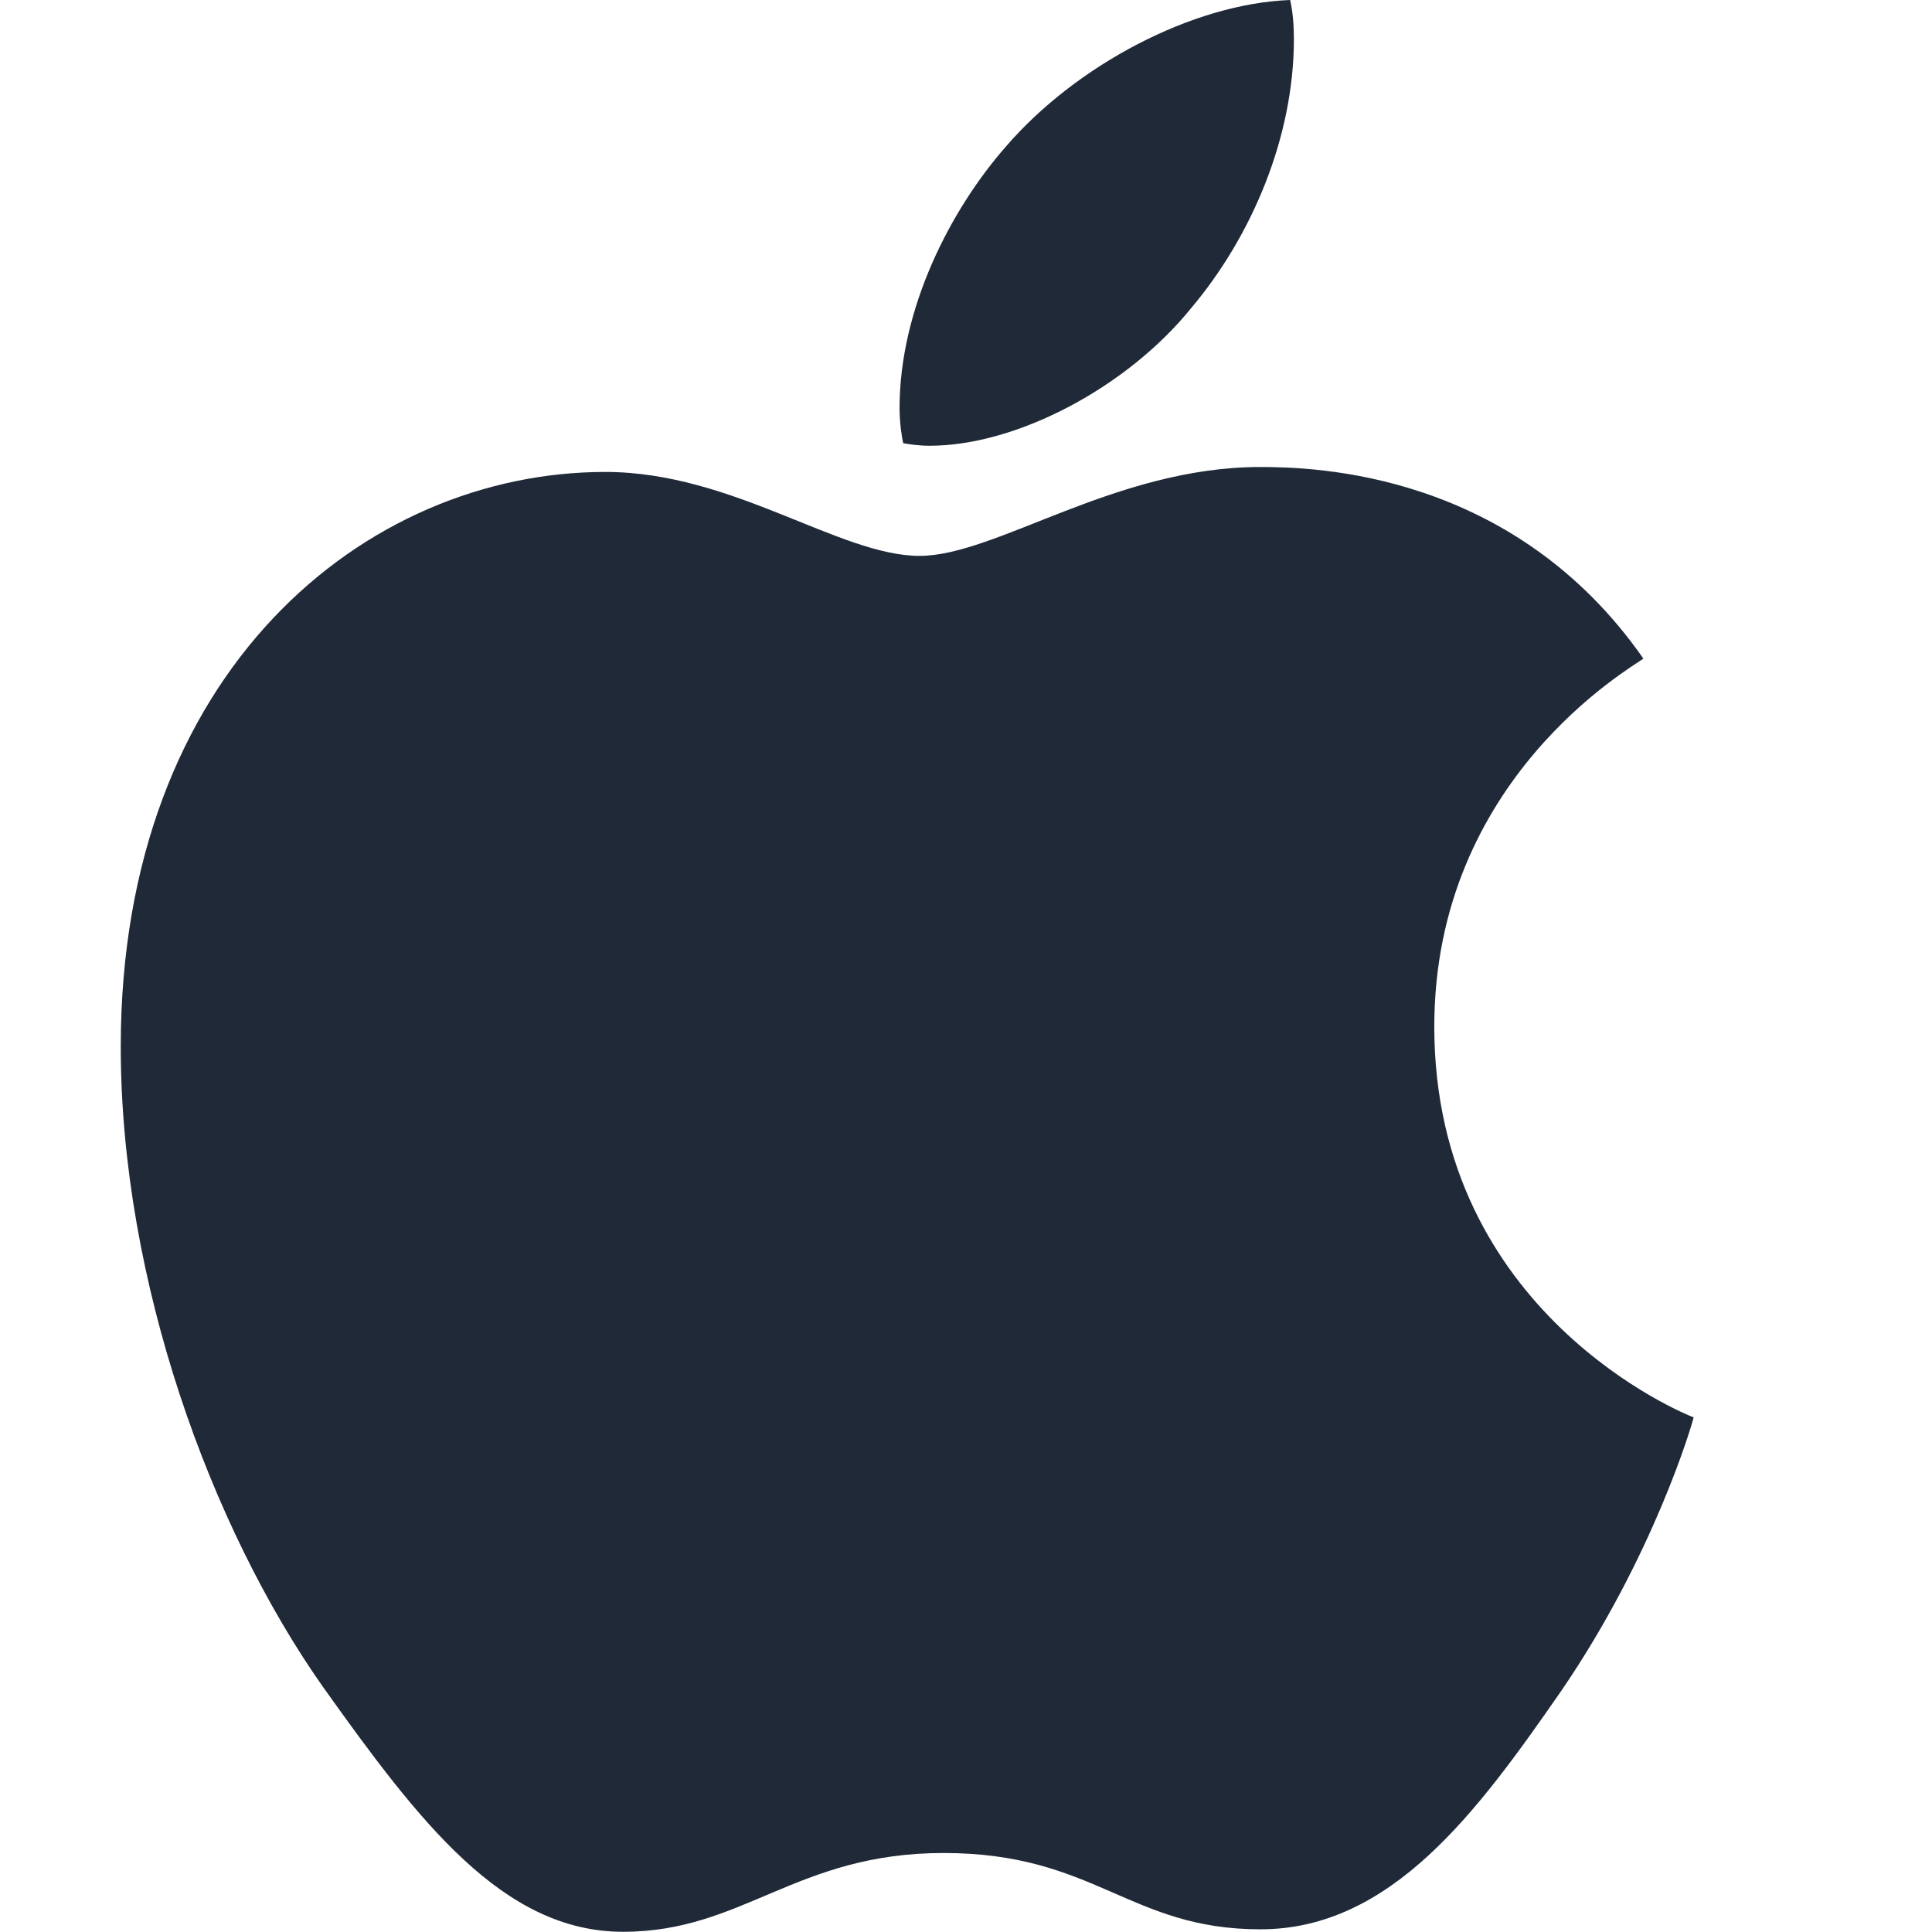 <svg width="18" height="18" viewBox="0 0 18 18" fill="none" xmlns="http://www.w3.org/2000/svg">
<path d="M15.311 6.136C15.206 6.217 13.363 7.256 13.363 9.565C13.363 12.236 15.709 13.181 15.779 13.205C15.768 13.262 15.406 14.499 14.542 15.759C13.772 16.868 12.967 17.975 11.743 17.975C10.519 17.975 10.204 17.264 8.791 17.264C7.414 17.264 6.925 17.998 5.805 17.998C4.685 17.998 3.904 16.972 3.006 15.712C1.966 14.233 1.125 11.934 1.125 9.752C1.125 6.253 3.4 4.397 5.639 4.397C6.829 4.397 7.821 5.179 8.568 5.179C9.279 5.179 10.388 4.351 11.741 4.351C12.254 4.351 14.098 4.397 15.311 6.136ZM11.099 2.869C11.659 2.205 12.055 1.283 12.055 0.362C12.055 0.234 12.044 0.104 12.02 0C11.11 0.034 10.026 0.607 9.373 1.364C8.86 1.948 8.381 2.869 8.381 3.803C8.381 3.944 8.404 4.084 8.415 4.129C8.473 4.14 8.566 4.153 8.66 4.153C9.477 4.153 10.505 3.605 11.099 2.869Z" fill="#1F2937"/>
</svg>
